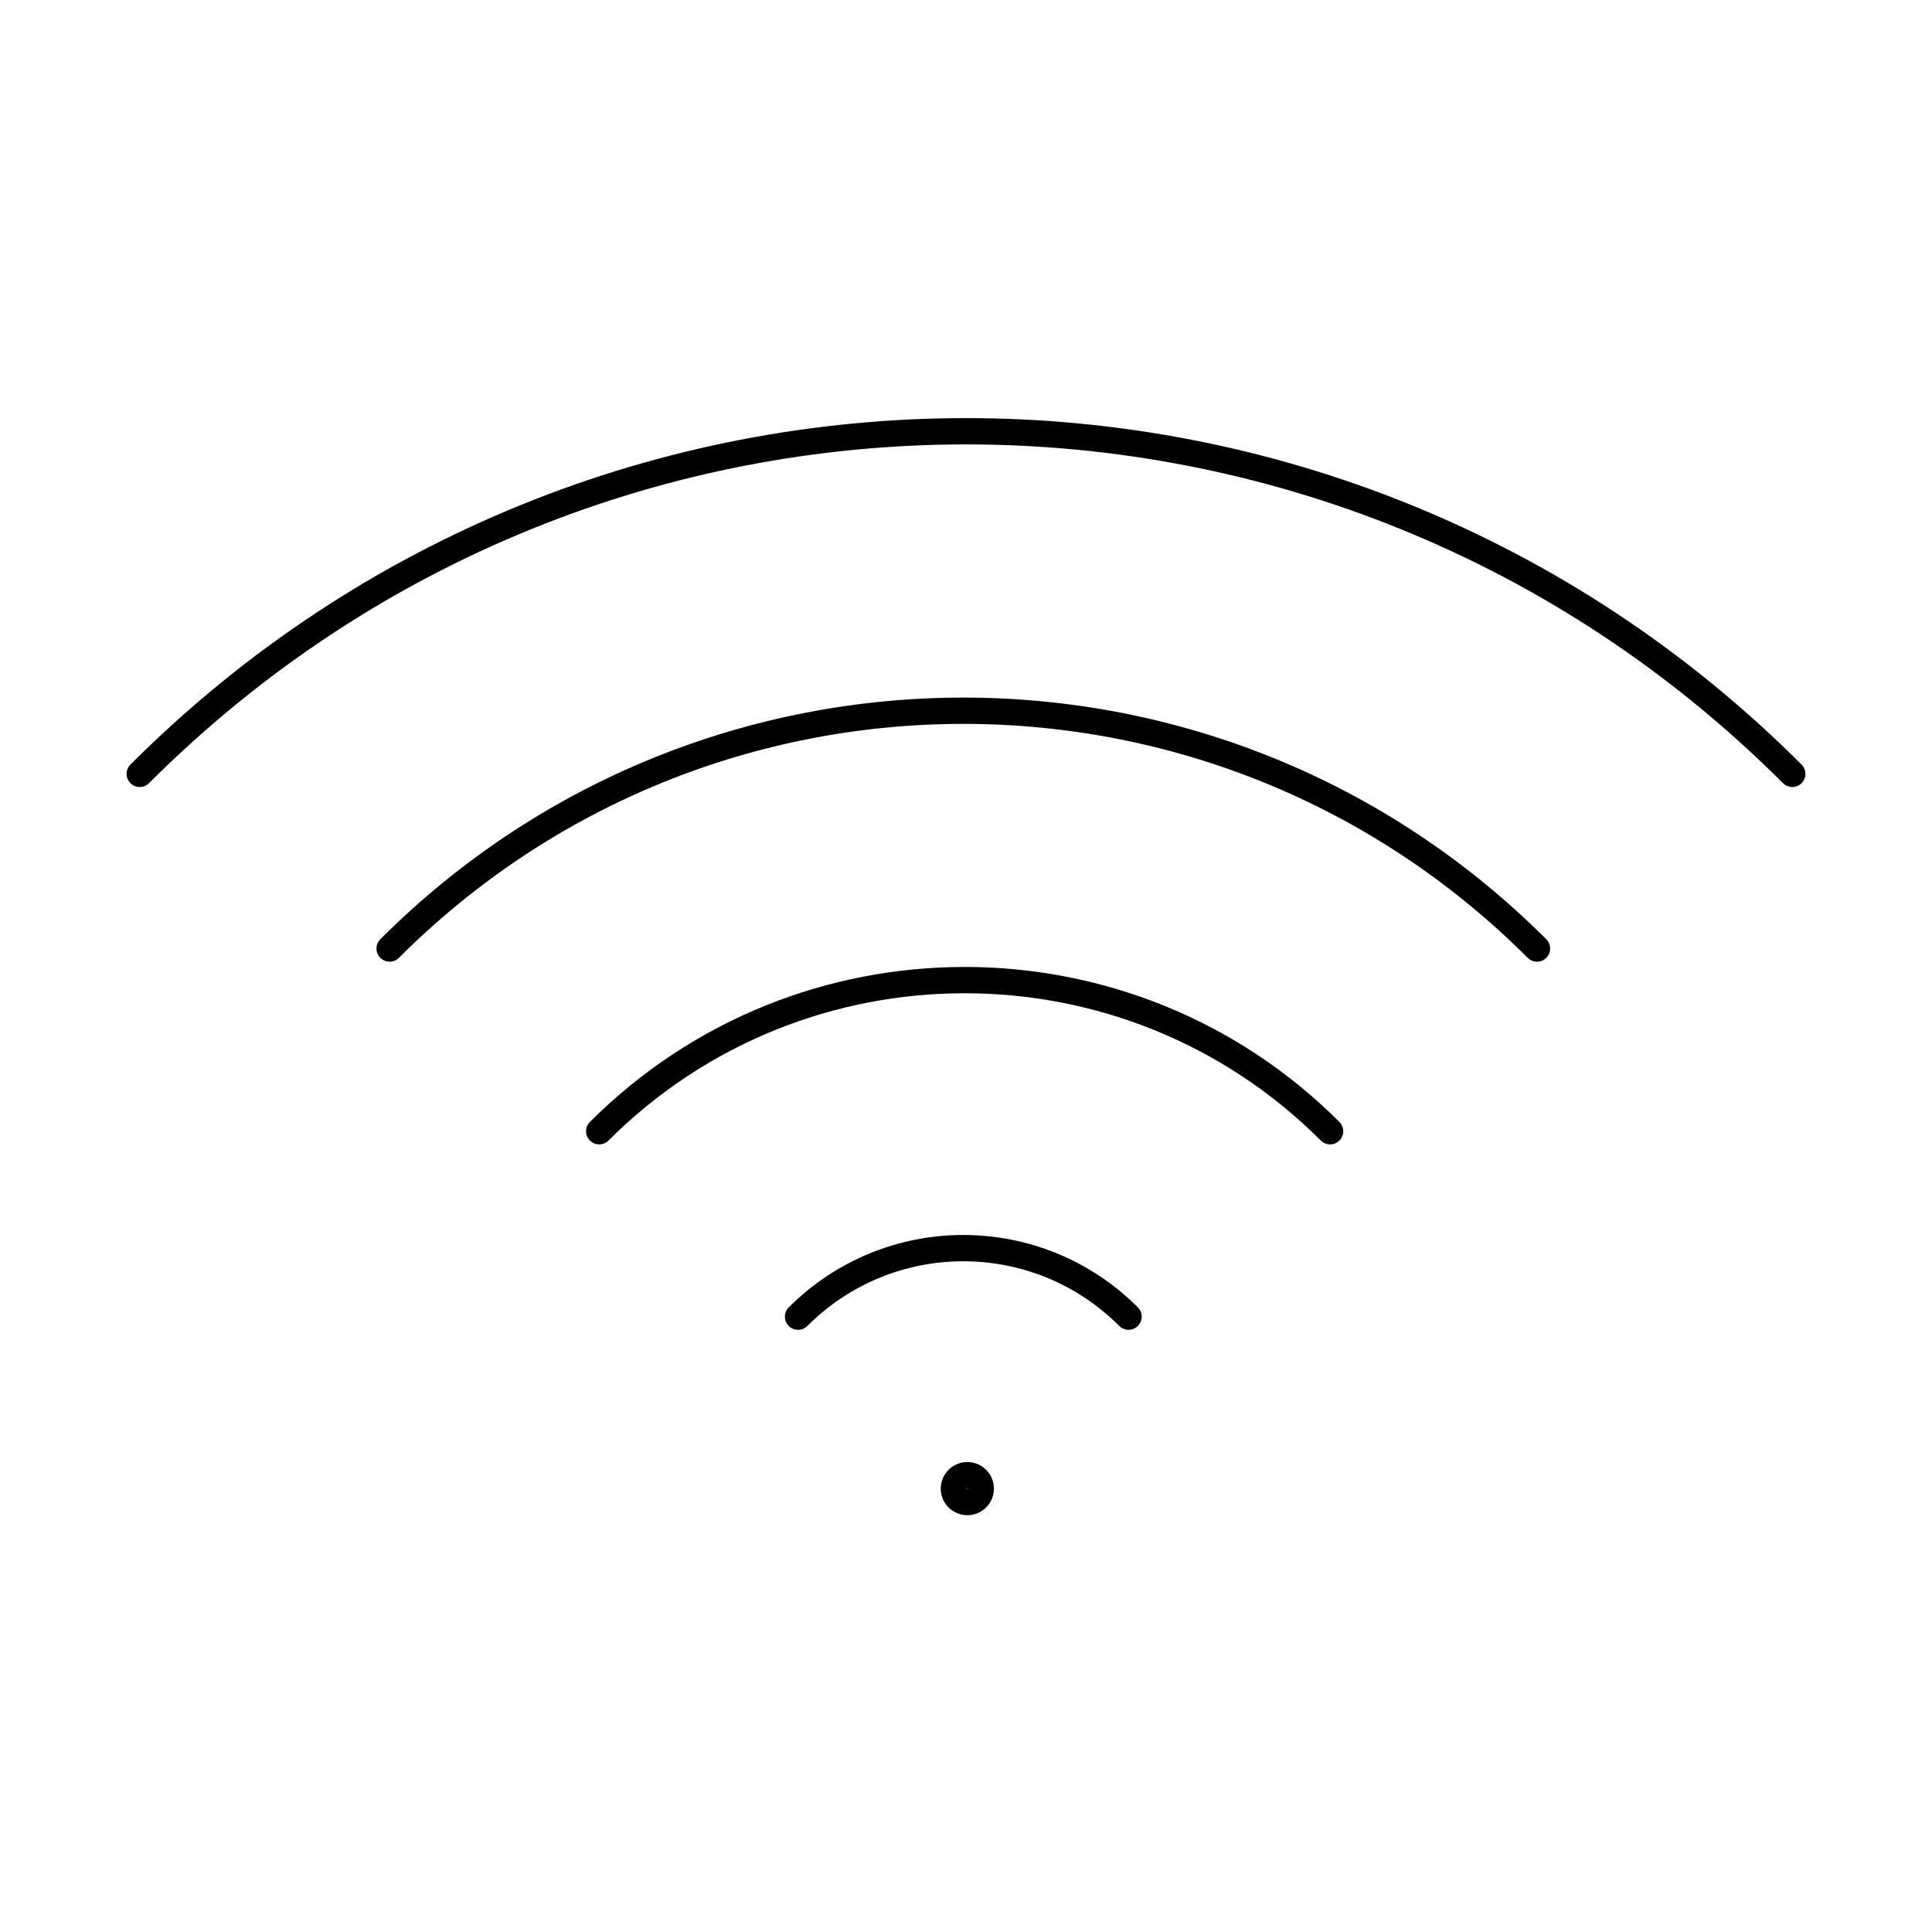 <svg role="img" width="72" height="72" viewBox="0 0 72 72" fill="none" xmlns="http://www.w3.org/2000/svg">
<path d="M29.741 49.068C33.146 45.663 38.654 45.663 42.058 49.068" stroke="currentColor" stroke-width="0.98" stroke-linecap="round" stroke-linejoin="round"/>
<path d="M22.331 42.158C29.841 34.648 42.059 34.648 49.569 42.158" stroke="currentColor" stroke-width="0.98" stroke-linecap="round" stroke-linejoin="round"/>
<path d="M14.52 35.349C26.337 23.533 45.463 23.533 57.279 35.349" stroke="currentColor" stroke-width="0.98" stroke-linecap="round" stroke-linejoin="round"/>
<path d="M5.207 28.84C22.231 11.816 49.769 11.816 66.793 28.84" stroke="currentColor" stroke-width="0.98" stroke-linecap="round" stroke-linejoin="round"/>
<path d="M36.05 55.978C36.327 55.978 36.551 55.754 36.551 55.477C36.551 55.2 36.327 54.976 36.05 54.976C35.773 54.976 35.549 55.2 35.549 55.477C35.549 55.754 35.773 55.978 36.05 55.978Z" stroke="currentColor" stroke-width="0.98" stroke-linecap="round" stroke-linejoin="round"/>
</svg>
